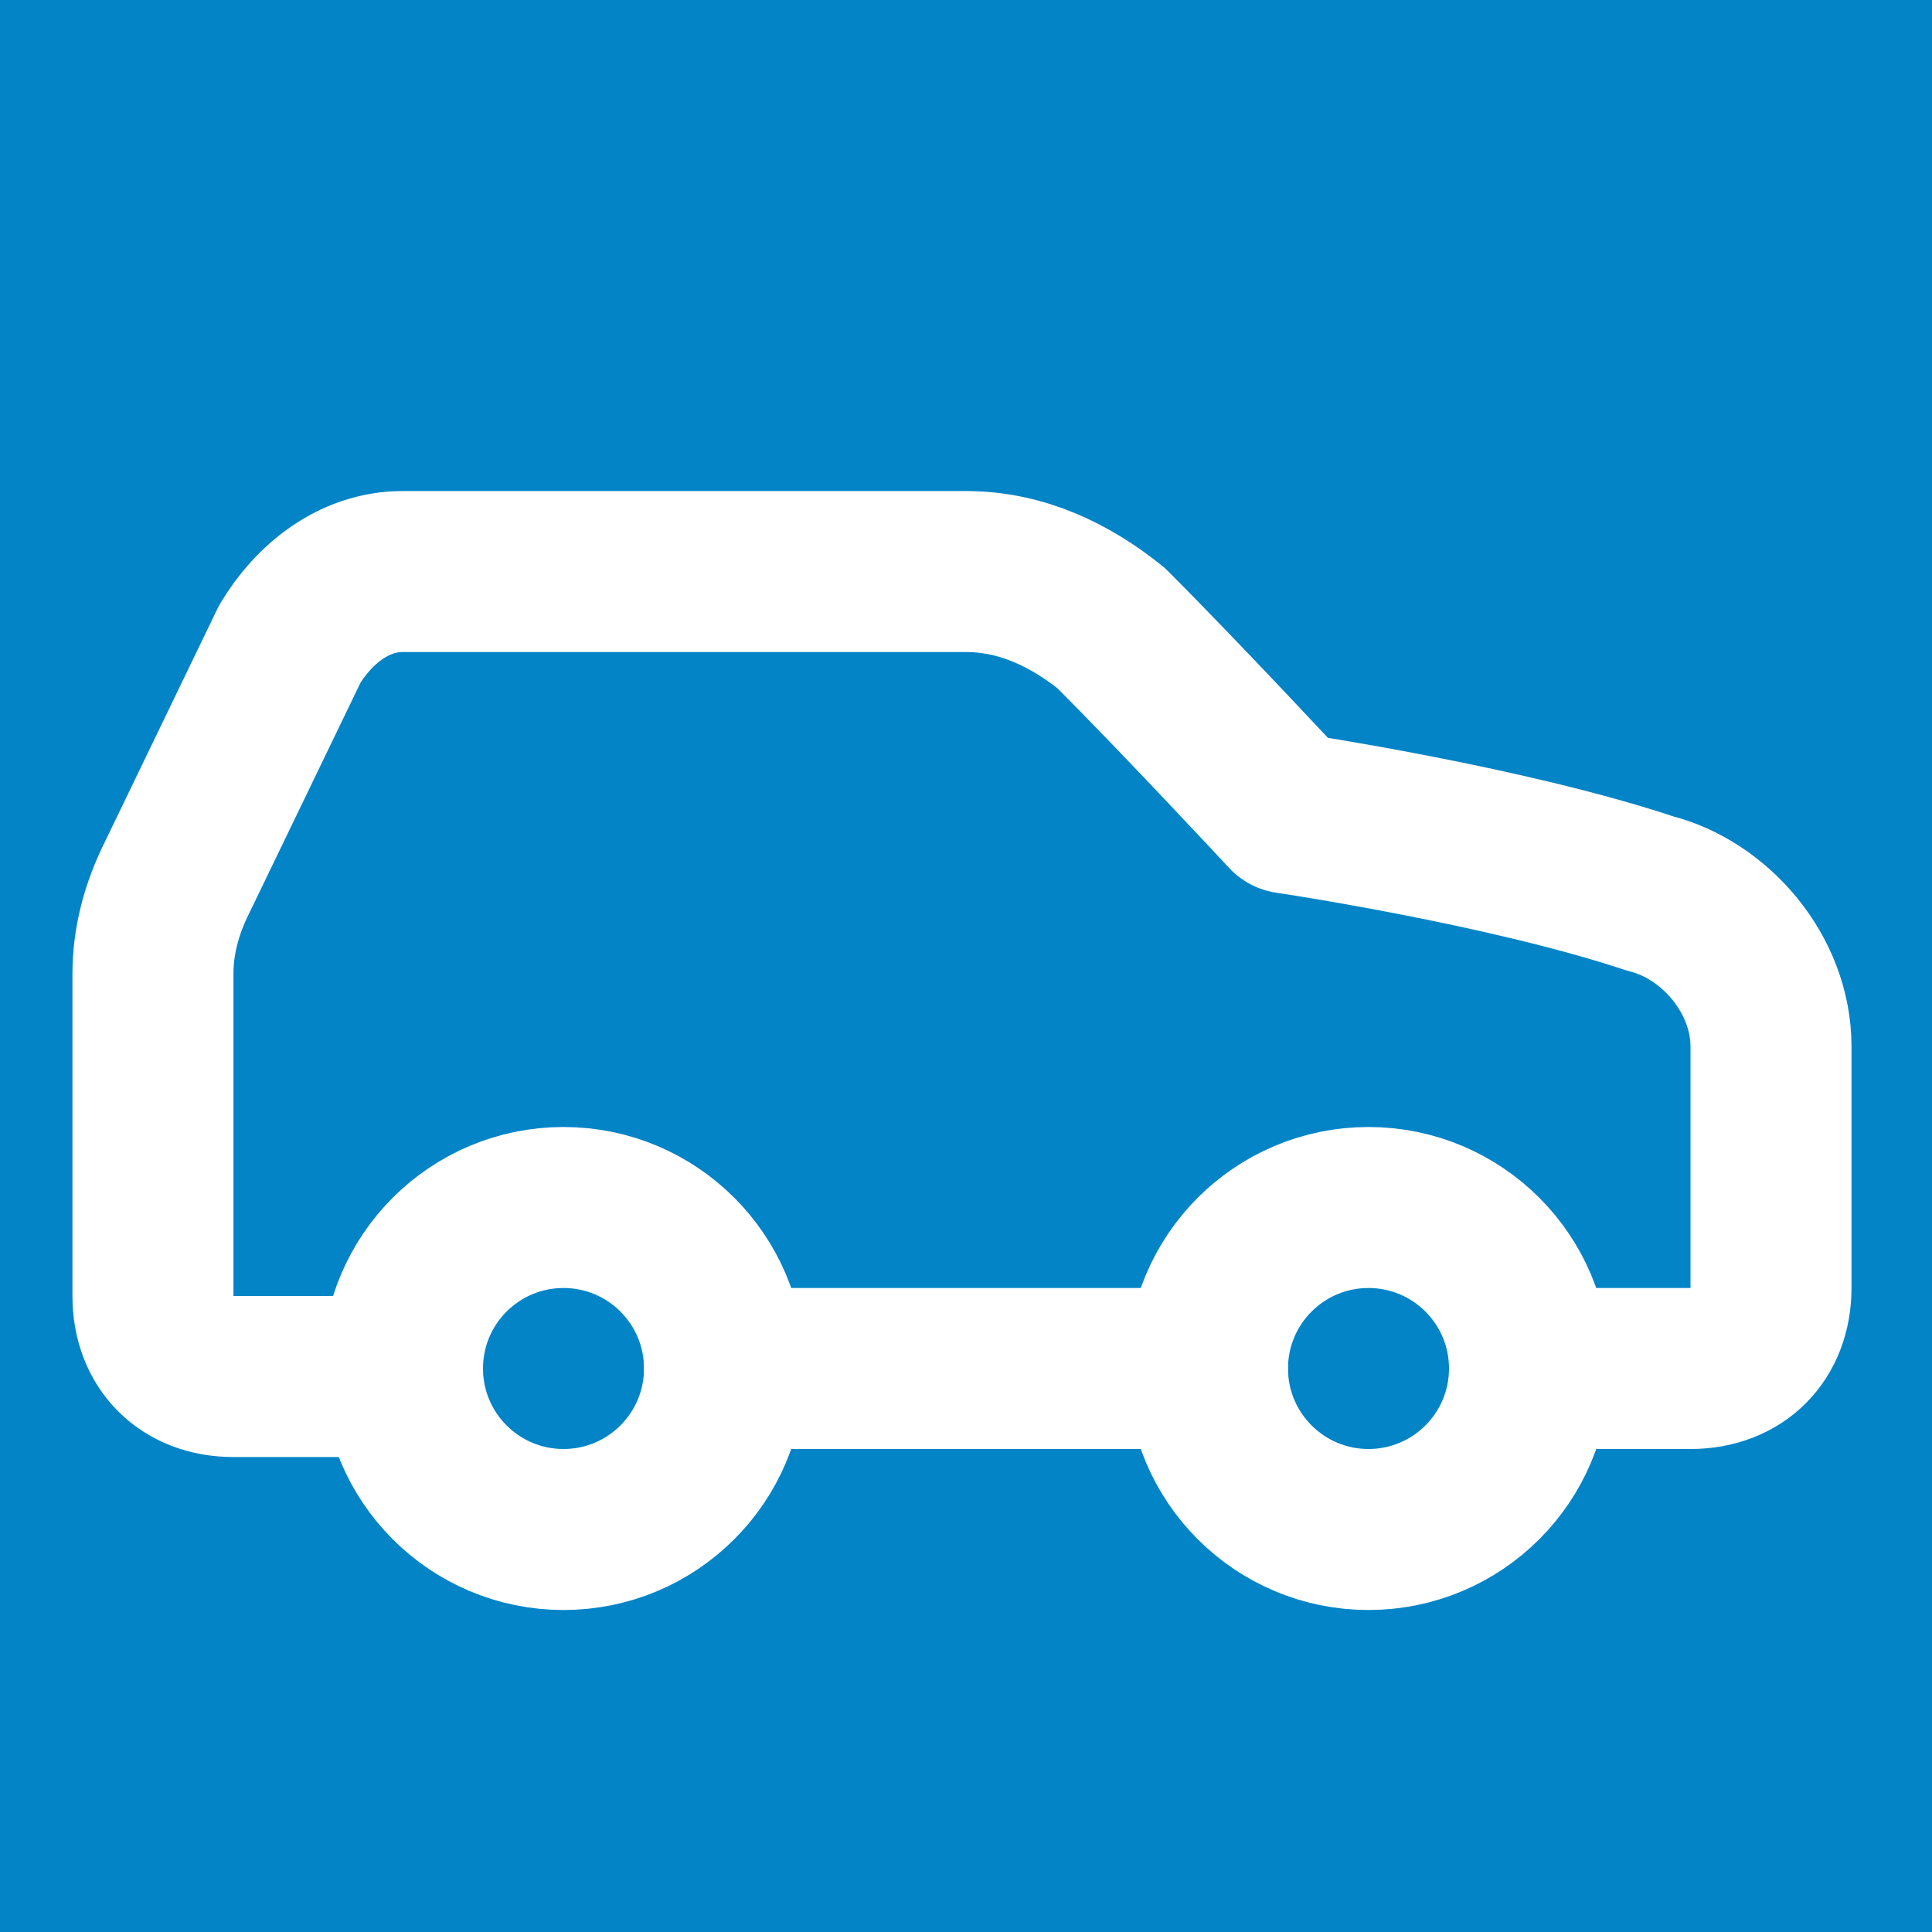 <svg xmlns="http://www.w3.org/2000/svg" width="512" height="512" viewBox="0 0 512 512" fill="none">
  <rect width="512" height="512" fill="#0284c7"/>
  <path d="M405.333 362.667h42.667c12.8 0 21.333-8.534 21.333-21.334v-64c0-19.2-14.933-36.266-32-40.533-38.4-12.8-96-21.333-96-21.333s-27.733-29.867-46.933-49.067c-10.667-8.533-23.467-14.933-38.4-14.933H106.667c-12.8 0-23.467 8.533-29.867 19.2l-29.867 61.866c-4.266 8.534-6.4 17.067-6.4 25.6v85.334c0 12.8 8.534 21.333 21.334 21.333h42.666" stroke="white" stroke-width="42.667" stroke-linecap="round" stroke-linejoin="round"/>
  <circle cx="149.333" cy="362.667" r="42.667" stroke="white" stroke-width="42.667"/>
  <path d="M192 362.667h128" stroke="white" stroke-width="42.667" stroke-linecap="round"/>
  <circle cx="362.667" cy="362.667" r="42.667" stroke="white" stroke-width="42.667"/>
</svg>